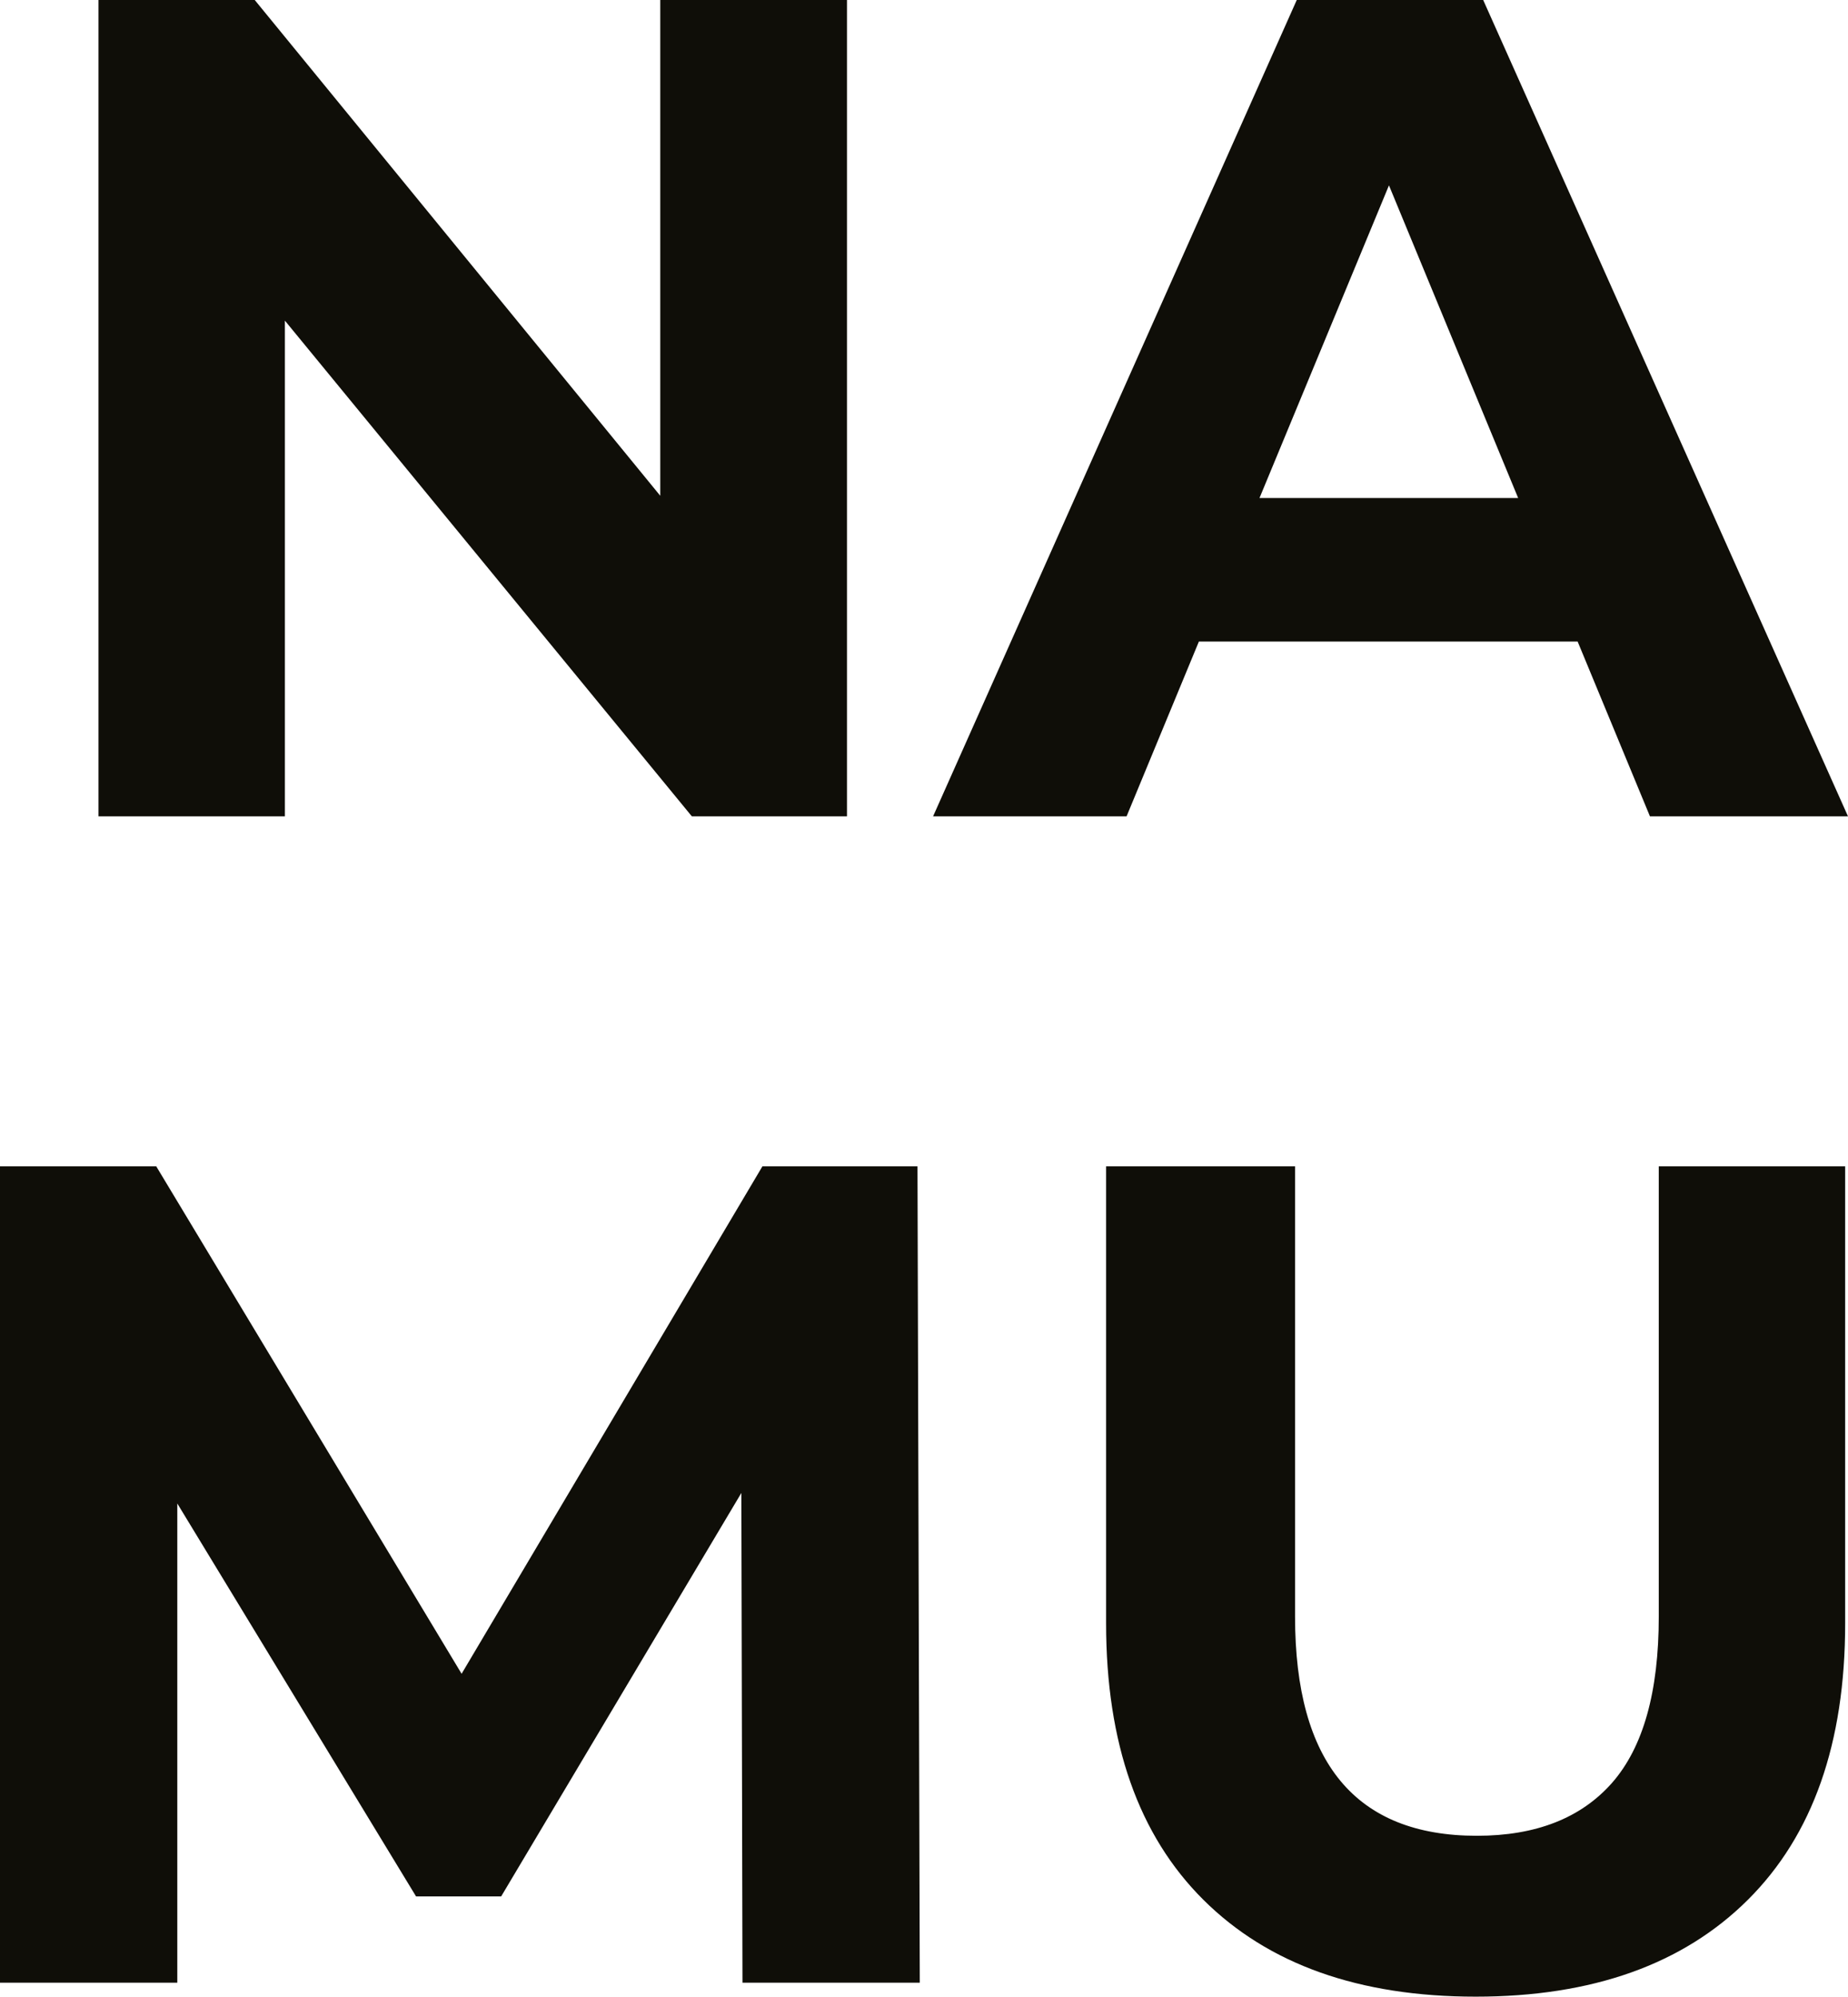 <svg width="47.561" height="51.357" viewBox="0 0 47.561 51.357" fill="none" xmlns="http://www.w3.org/2000/svg" xmlns:xlink="http://www.w3.org/1999/xlink">
	<desc>
			Created with Pixso.
	</desc>
	<defs/>
	<path id="NA MU" d="M21.798 0L21.798 20.998L17.806 20.998L7.332 8.247L7.332 20.998L2.535 20.998L2.535 0L6.556 0L16.993 12.752L16.993 0L21.798 0ZM40.603 16.502L30.855 16.502L28.994 20.998L24.014 20.998L33.374 0L38.172 0L47.561 20.998L42.464 20.998L40.603 16.502ZM39.072 12.81L35.747 4.768L32.415 12.81L39.072 12.81ZM19.109 50.998L19.08 38.401L12.898 48.779L10.708 48.779L4.563 38.672L4.563 50.998L3.8147e-06 50.998L3.8147e-06 30L4.021 30L11.88 43.052L19.622 30L23.613 30L23.672 50.998L19.109 50.998ZM37.981 51.357Q33.477 51.357 30.972 48.867Q28.467 46.377 28.467 41.755L28.467 30L33.33 30L33.33 41.58Q33.33 47.219 38.01 47.219Q40.288 47.219 41.489 45.857Q42.691 44.487 42.691 41.58L42.691 30L47.488 30L47.488 41.755Q47.488 46.377 44.983 48.867Q42.478 51.357 37.981 51.357Z" fill="#0F0E08" fill-opacity="1" fill-rule="evenodd"/>
</svg>
